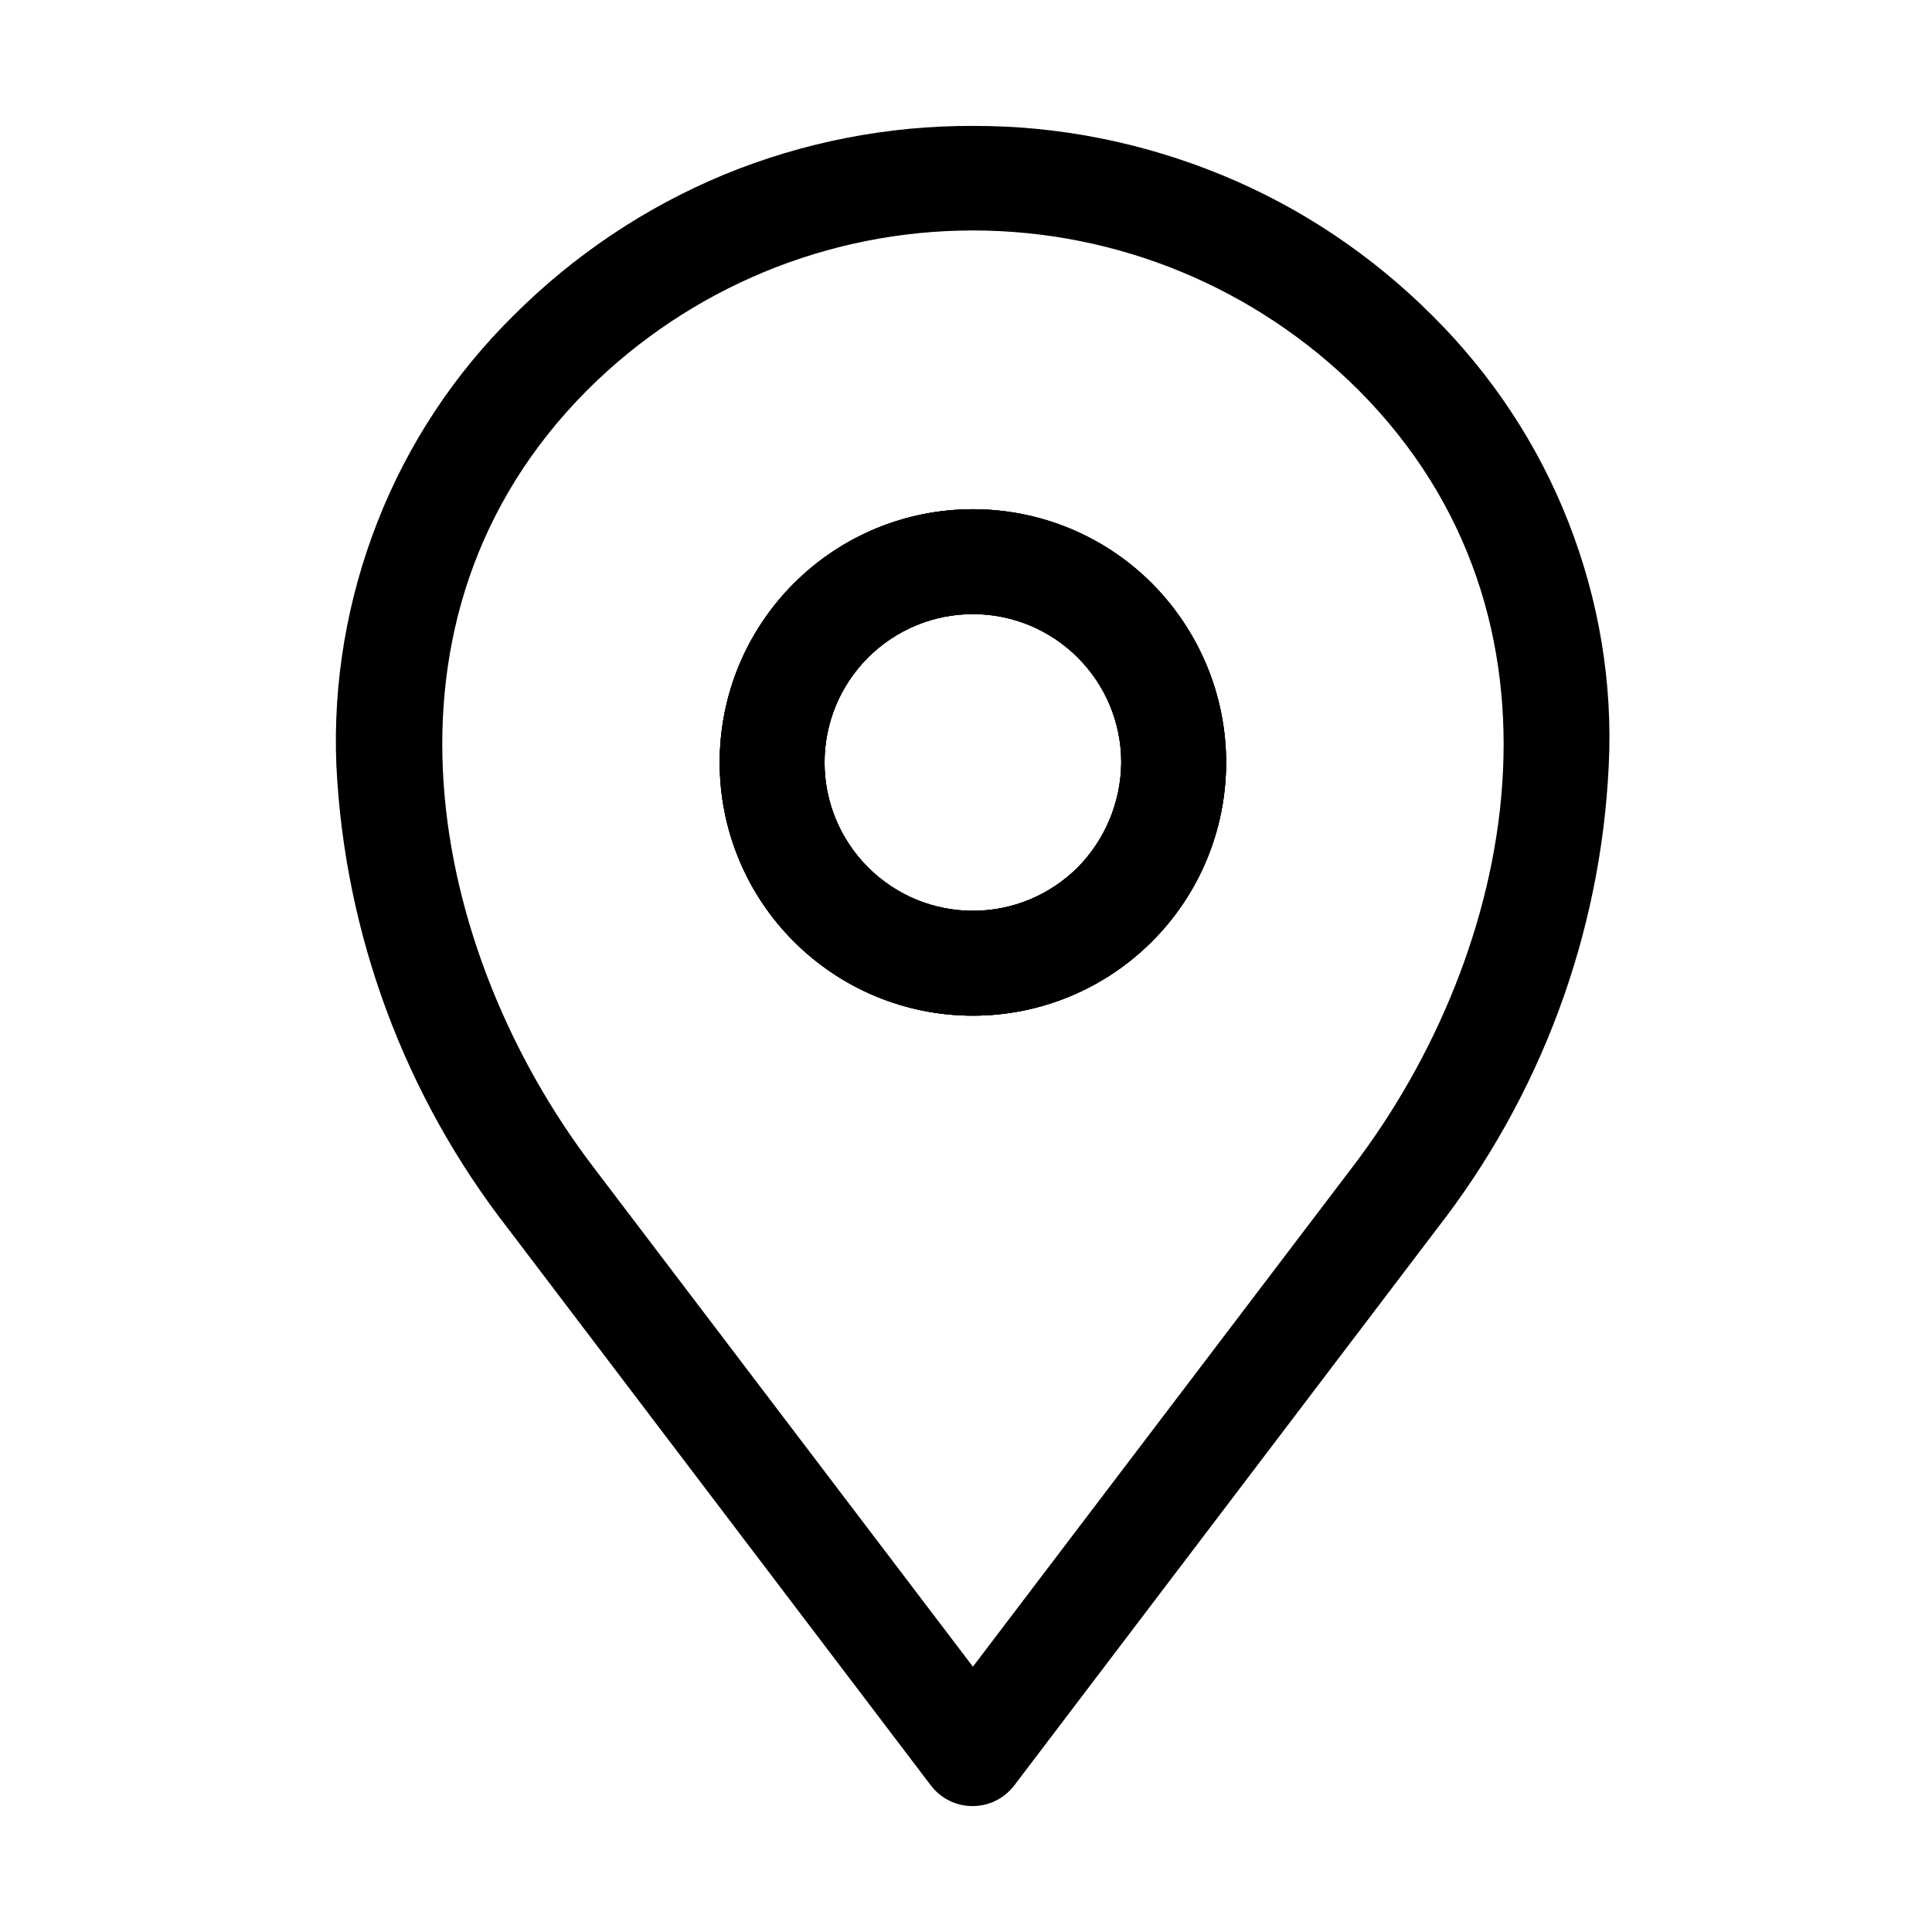 <?xml version="1.0" encoding="utf-8"?>
<!-- Generator: Adobe Illustrator 17.1.0, SVG Export Plug-In . SVG Version: 6.00 Build 0)  -->
<!DOCTYPE svg PUBLIC "-//W3C//DTD SVG 1.1//EN" "http://www.w3.org/Graphics/SVG/1.1/DTD/svg11.dtd">
<svg version="1.1" id="Layer_1" xmlns="http://www.w3.org/2000/svg" xmlns:xlink="http://www.w3.org/1999/xlink" x="0px" y="0px"
	 viewBox="200 0 560 560" enable-background="new 200 0 560 560" xml:space="preserve">
<rect x="202" fill="none" width="560" height="560"/>
<g>
	<path d="M533.9,169.1c-13.8-13.8-32.4-21.5-51.9-21.5c-19.5,0-38.1,7.7-51.9,21.5c-13.8,13.8-21.5,32.4-21.5,51.9
		c0,19.5,7.7,38.1,21.5,51.9c13.8,13.8,32.4,21.5,51.9,21.5c19.5,0,38.1-7.7,51.9-21.5c13.8-13.8,21.5-32.4,21.5-51.9
		C555.4,201.5,547.6,182.9,533.9,169.1z M512.4,251.4c-8.1,8.1-19,12.6-30.4,12.6c-11.4,0-22.3-4.5-30.4-12.6
		c-8.1-8.1-12.6-19-12.6-30.4c0-11.4,4.5-22.3,12.6-30.4c8.1-8.1,19-12.6,30.4-12.6c11.4,0,22.3,4.5,30.4,12.6
		c8.1,8.1,12.6,19,12.6,30.4C524.9,232.4,520.4,243.3,512.4,251.4z"/>
	<path d="M533.9,169.1c-13.8-13.8-32.4-21.5-51.9-21.5c-19.5,0-38.1,7.7-51.9,21.5c-13.8,13.8-21.5,32.4-21.5,51.9
		c0,19.5,7.7,38.1,21.5,51.9c13.8,13.8,32.4,21.5,51.9,21.5c19.5,0,38.1-7.7,51.9-21.5c13.8-13.8,21.5-32.4,21.5-51.9
		C555.4,201.5,547.6,182.9,533.9,169.1z M512.4,251.4c-8.1,8.1-19,12.6-30.4,12.6c-11.4,0-22.3-4.5-30.4-12.6
		c-8.1-8.1-12.6-19-12.6-30.4c0-11.4,4.5-22.3,12.6-30.4c8.1-8.1,19-12.6,30.4-12.6c11.4,0,22.3,4.5,30.4,12.6
		c8.1,8.1,12.6,19,12.6,30.4C524.9,232.4,520.4,243.3,512.4,251.4z"/>
	<path d="M533.9,169.1c-13.8-13.8-32.4-21.5-51.9-21.5c-19.5,0-38.1,7.7-51.9,21.5c-13.8,13.8-21.5,32.4-21.5,51.9
		c0,19.5,7.7,38.1,21.5,51.9c13.8,13.8,32.4,21.5,51.9,21.5c19.5,0,38.1-7.7,51.9-21.5c13.8-13.8,21.5-32.4,21.5-51.9
		C555.4,201.5,547.6,182.9,533.9,169.1z M512.4,251.4c-8.1,8.1-19,12.6-30.4,12.6c-11.4,0-22.3-4.5-30.4-12.6
		c-8.1-8.1-12.6-19-12.6-30.4c0-11.4,4.5-22.3,12.6-30.4c8.1-8.1,19-12.6,30.4-12.6c11.4,0,22.3,4.5,30.4,12.6
		c8.1,8.1,12.6,19,12.6,30.4C524.9,232.4,520.4,243.3,512.4,251.4z"/>
	<path d="M654.6,151.3c-8.8-22.5-22.3-42.8-39.4-59.8C597.7,74,577,60.1,554.1,50.7c-22.9-9.4-47.4-14.3-72.1-14.2l0,0
		c-24.7-0.1-49.2,4.7-72.1,14.1C387,60.1,366.3,74,348.8,91.5c-17.2,17-30.6,37.3-39.4,59.8c-8.8,22.5-12.9,46.5-11.9,70.6
		c2.4,48.9,19.8,95.8,49.9,134.4l122.4,161.2c2.9,3.8,7.3,6,12.1,6c4.8,0,9.2-2.2,12.1-6l122.4-161.2
		c30.1-38.6,47.6-85.5,49.9-134.4C667.5,197.8,663.4,173.7,654.6,151.3z M592.3,337.9L482,483.1L371.7,337.9
		c-47-61.9-67.5-158.7-1.4-224.9C400,83.4,440.1,66.8,482,66.8c41.9,0,82,16.6,111.7,46.2C659.8,179.2,639.4,276,592.3,337.9z"/>
</g>
</svg>
